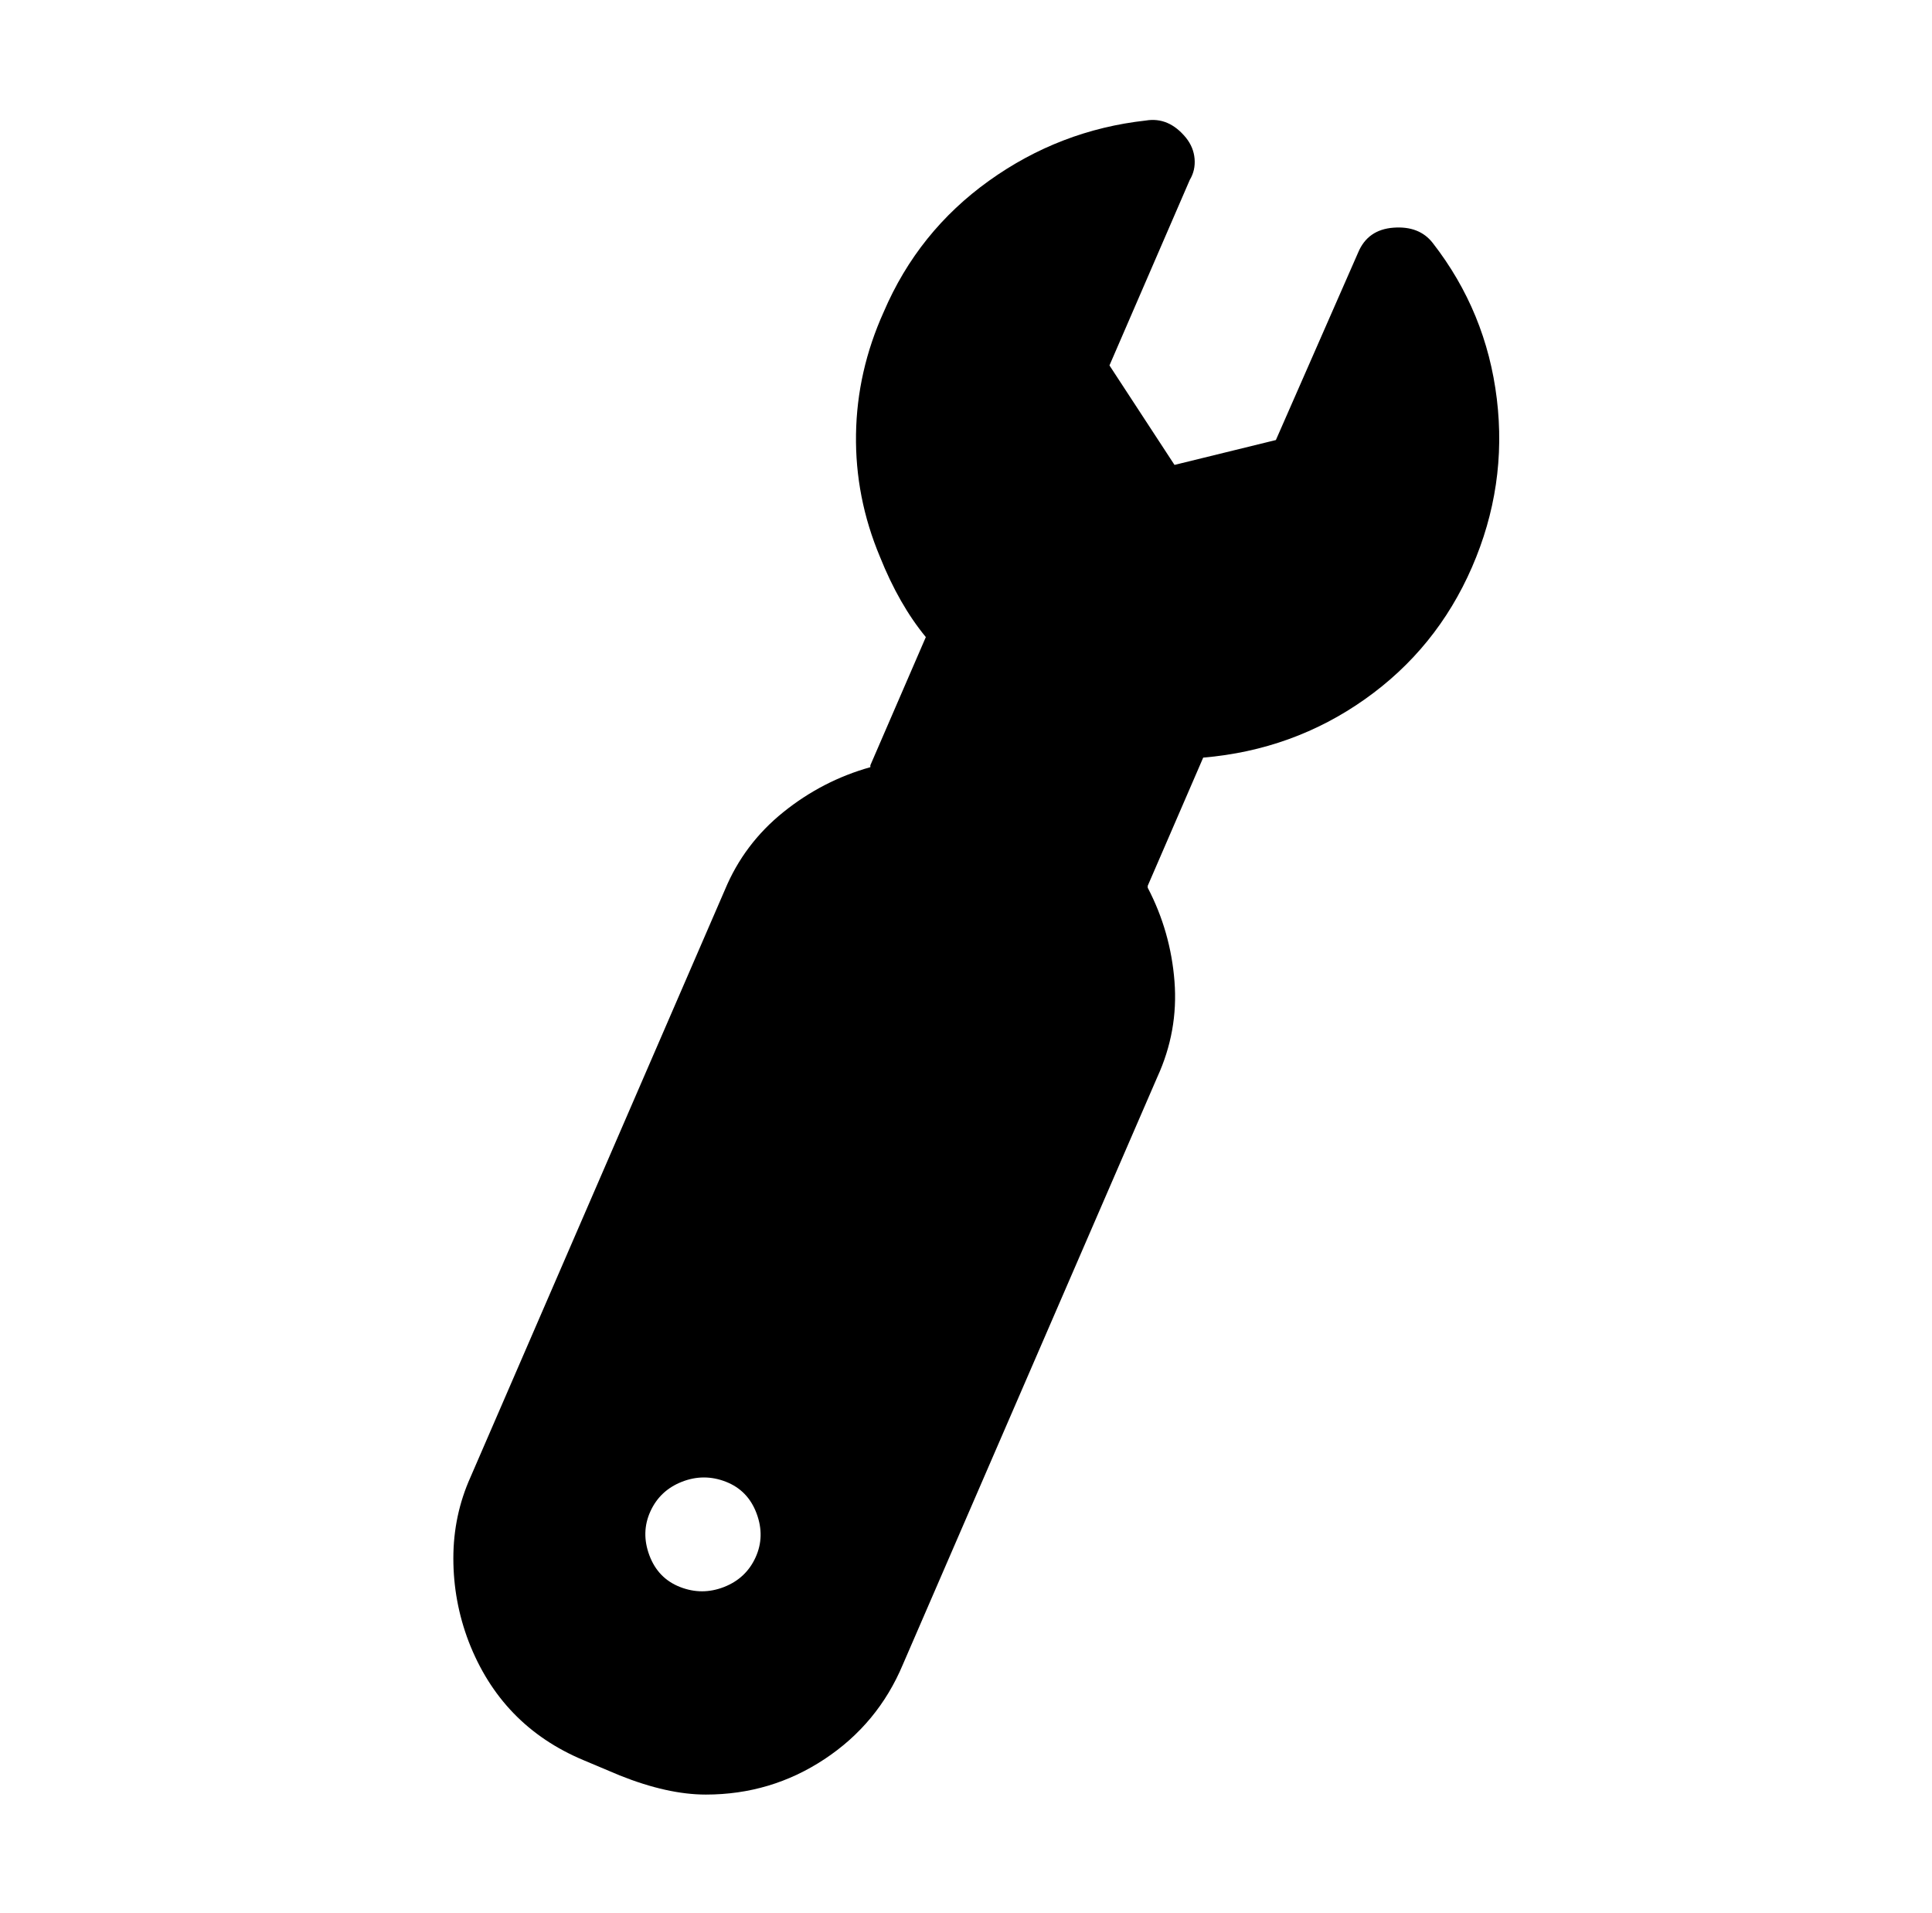 <svg xmlns="http://www.w3.org/2000/svg" viewBox="-10 0 1010 1000"><path d="M739 127q-7-9-20.5-8T700 132l-43 98-53 13-34-52 42-97q3-5 2.5-11T610 72q-9-11-21-9-45 5-82 31.5T452 163q-14 31-14.5 64t12.5 64q10 25 24 42l-29 67v1q-25 7-45.5 23.5T369 465L236 772q-9 20-9 42.5t8 43.5q17 44 60 62l19 8q25 10 45 10 34 0 62-18.5t41-49.5l133-307q11-24 9-50t-14-49v-1l29-67q47-4 84.5-30.5t56-69 13-88T739 127zM385 814q-5 11-16.5 15.5t-23 0-16-16.5.5-23 16.5-15.5 23 0 16 16.5-.5 23z"/></svg>